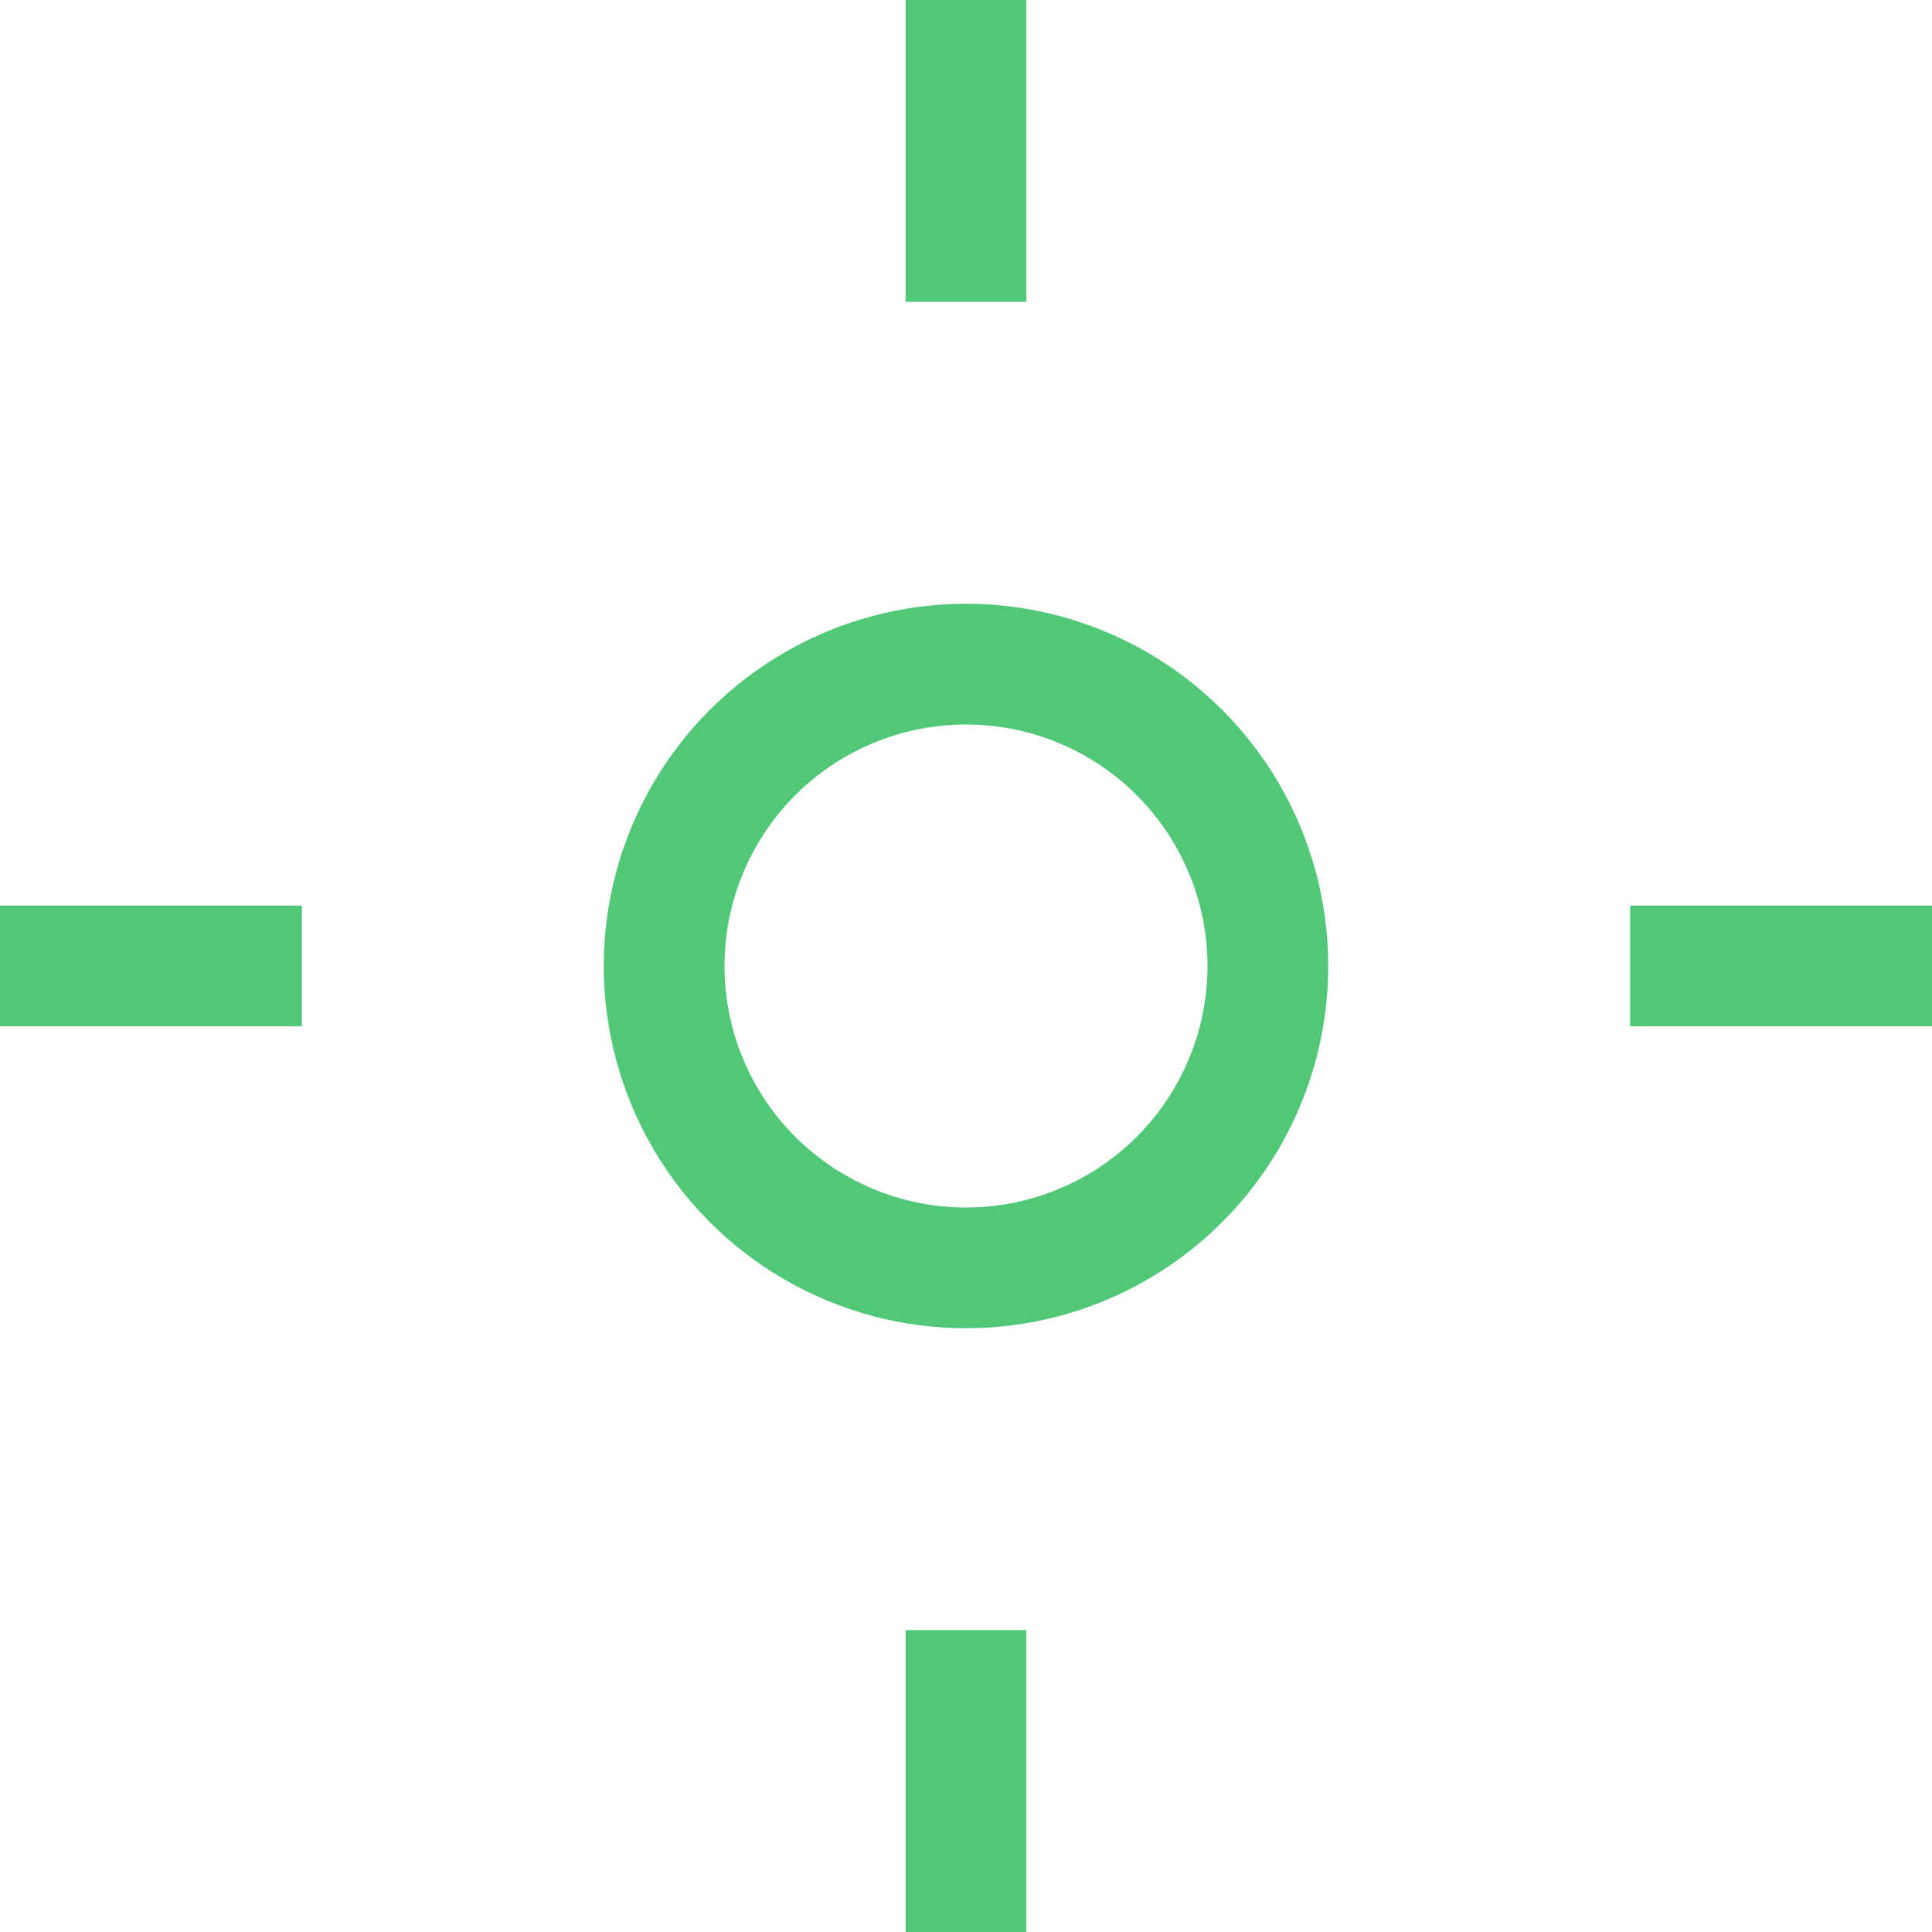 <svg xmlns="http://www.w3.org/2000/svg" viewBox="0 0 64 64" width="32" height="32">
  <circle cx="32" cy="32" r="10" stroke="#50C878" stroke-width="4" fill="none" />
  <line x1="32" y1="0" x2="32" y2="10" stroke="#50C878" stroke-width="4" />
  <line x1="32" y1="54" x2="32" y2="64" stroke="#50C878" stroke-width="4" />
  <line x1="0" y1="32" x2="10" y2="32" stroke="#50C878" stroke-width="4" />
  <line x1="54" y1="32" x2="64" y2="32" stroke="#50C878" stroke-width="4" />
</svg>
